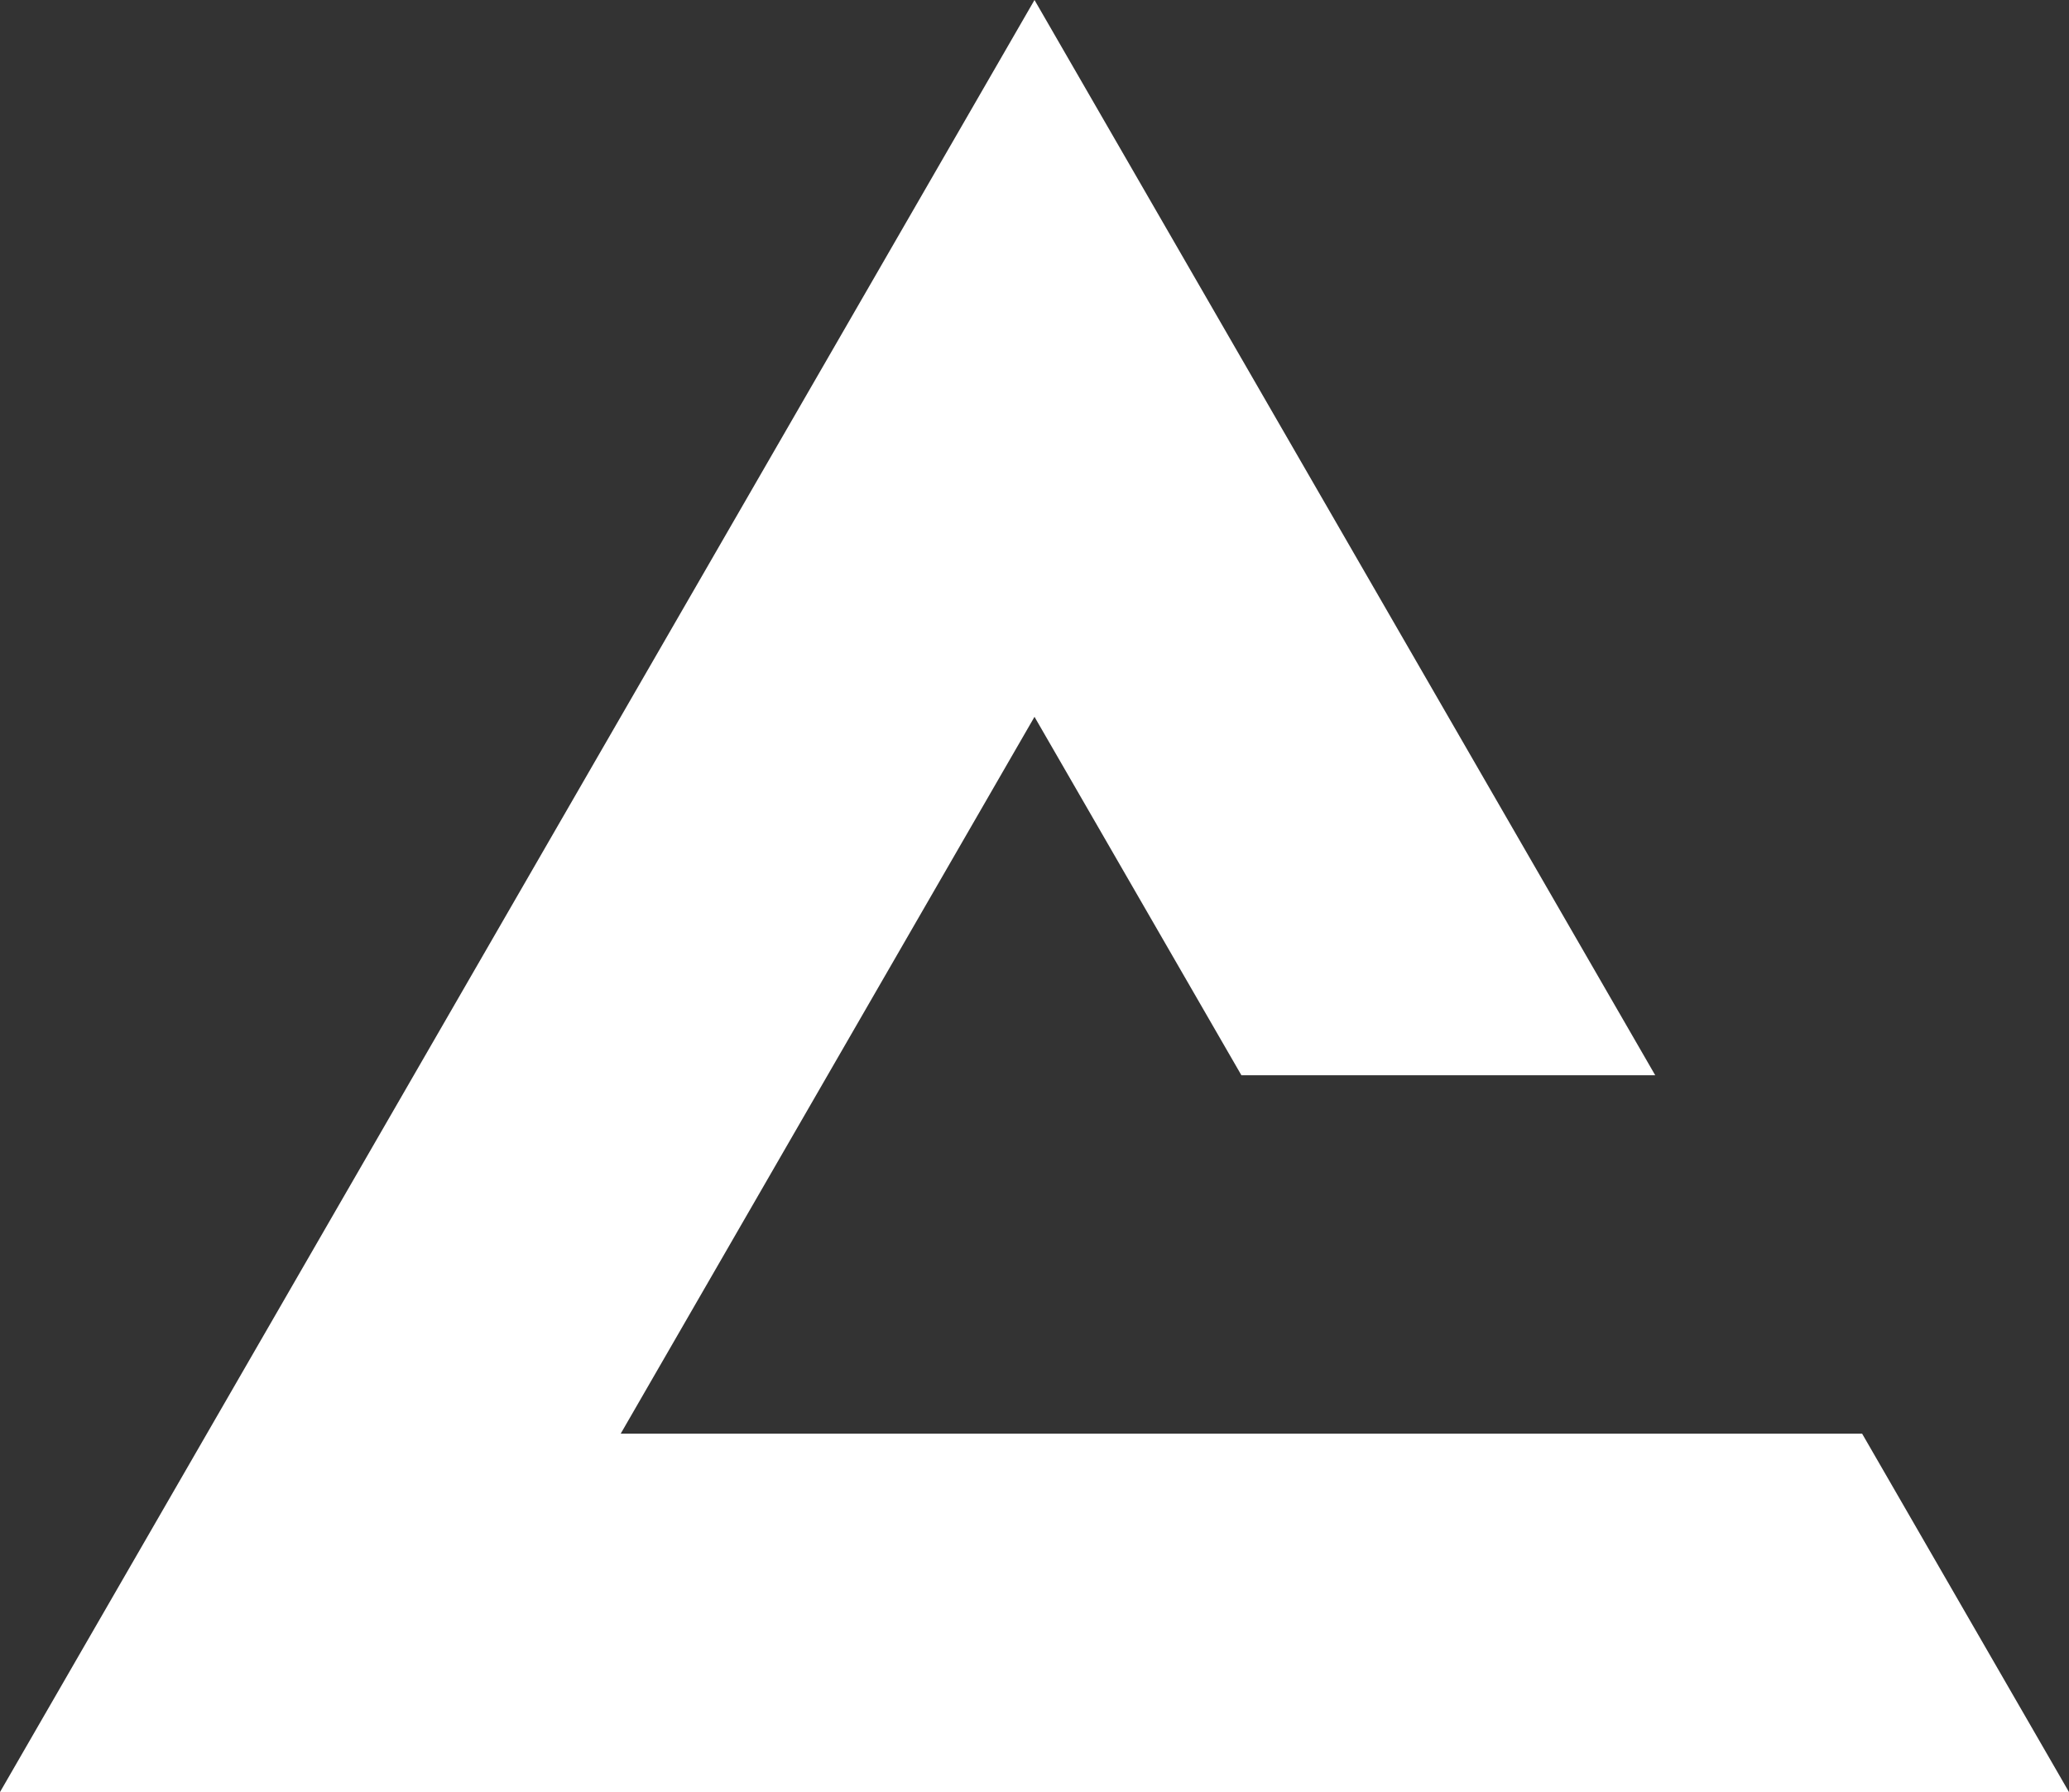 <svg xmlns="http://www.w3.org/2000/svg" viewBox="0 0 692.82 600"><rect x="0" y="0" width="692.82" height="600" fill="#333333" stroke="none"/><defs><style>.cls-1{isolation:isolate;}.cls-2{fill:#fff;mix-blend-mode:screen;}</style></defs><title>icon_delta</title><g class="cls-1"><g id="Layer_2" data-name="Layer 2"><polygon class="cls-2" points="484.97 480 346.41 480 207.85 480 346.41 240 415.69 360 554.26 360 346.41 0 0 600 692.82 600 623.54 480 484.97 480"/></g></g></svg>
